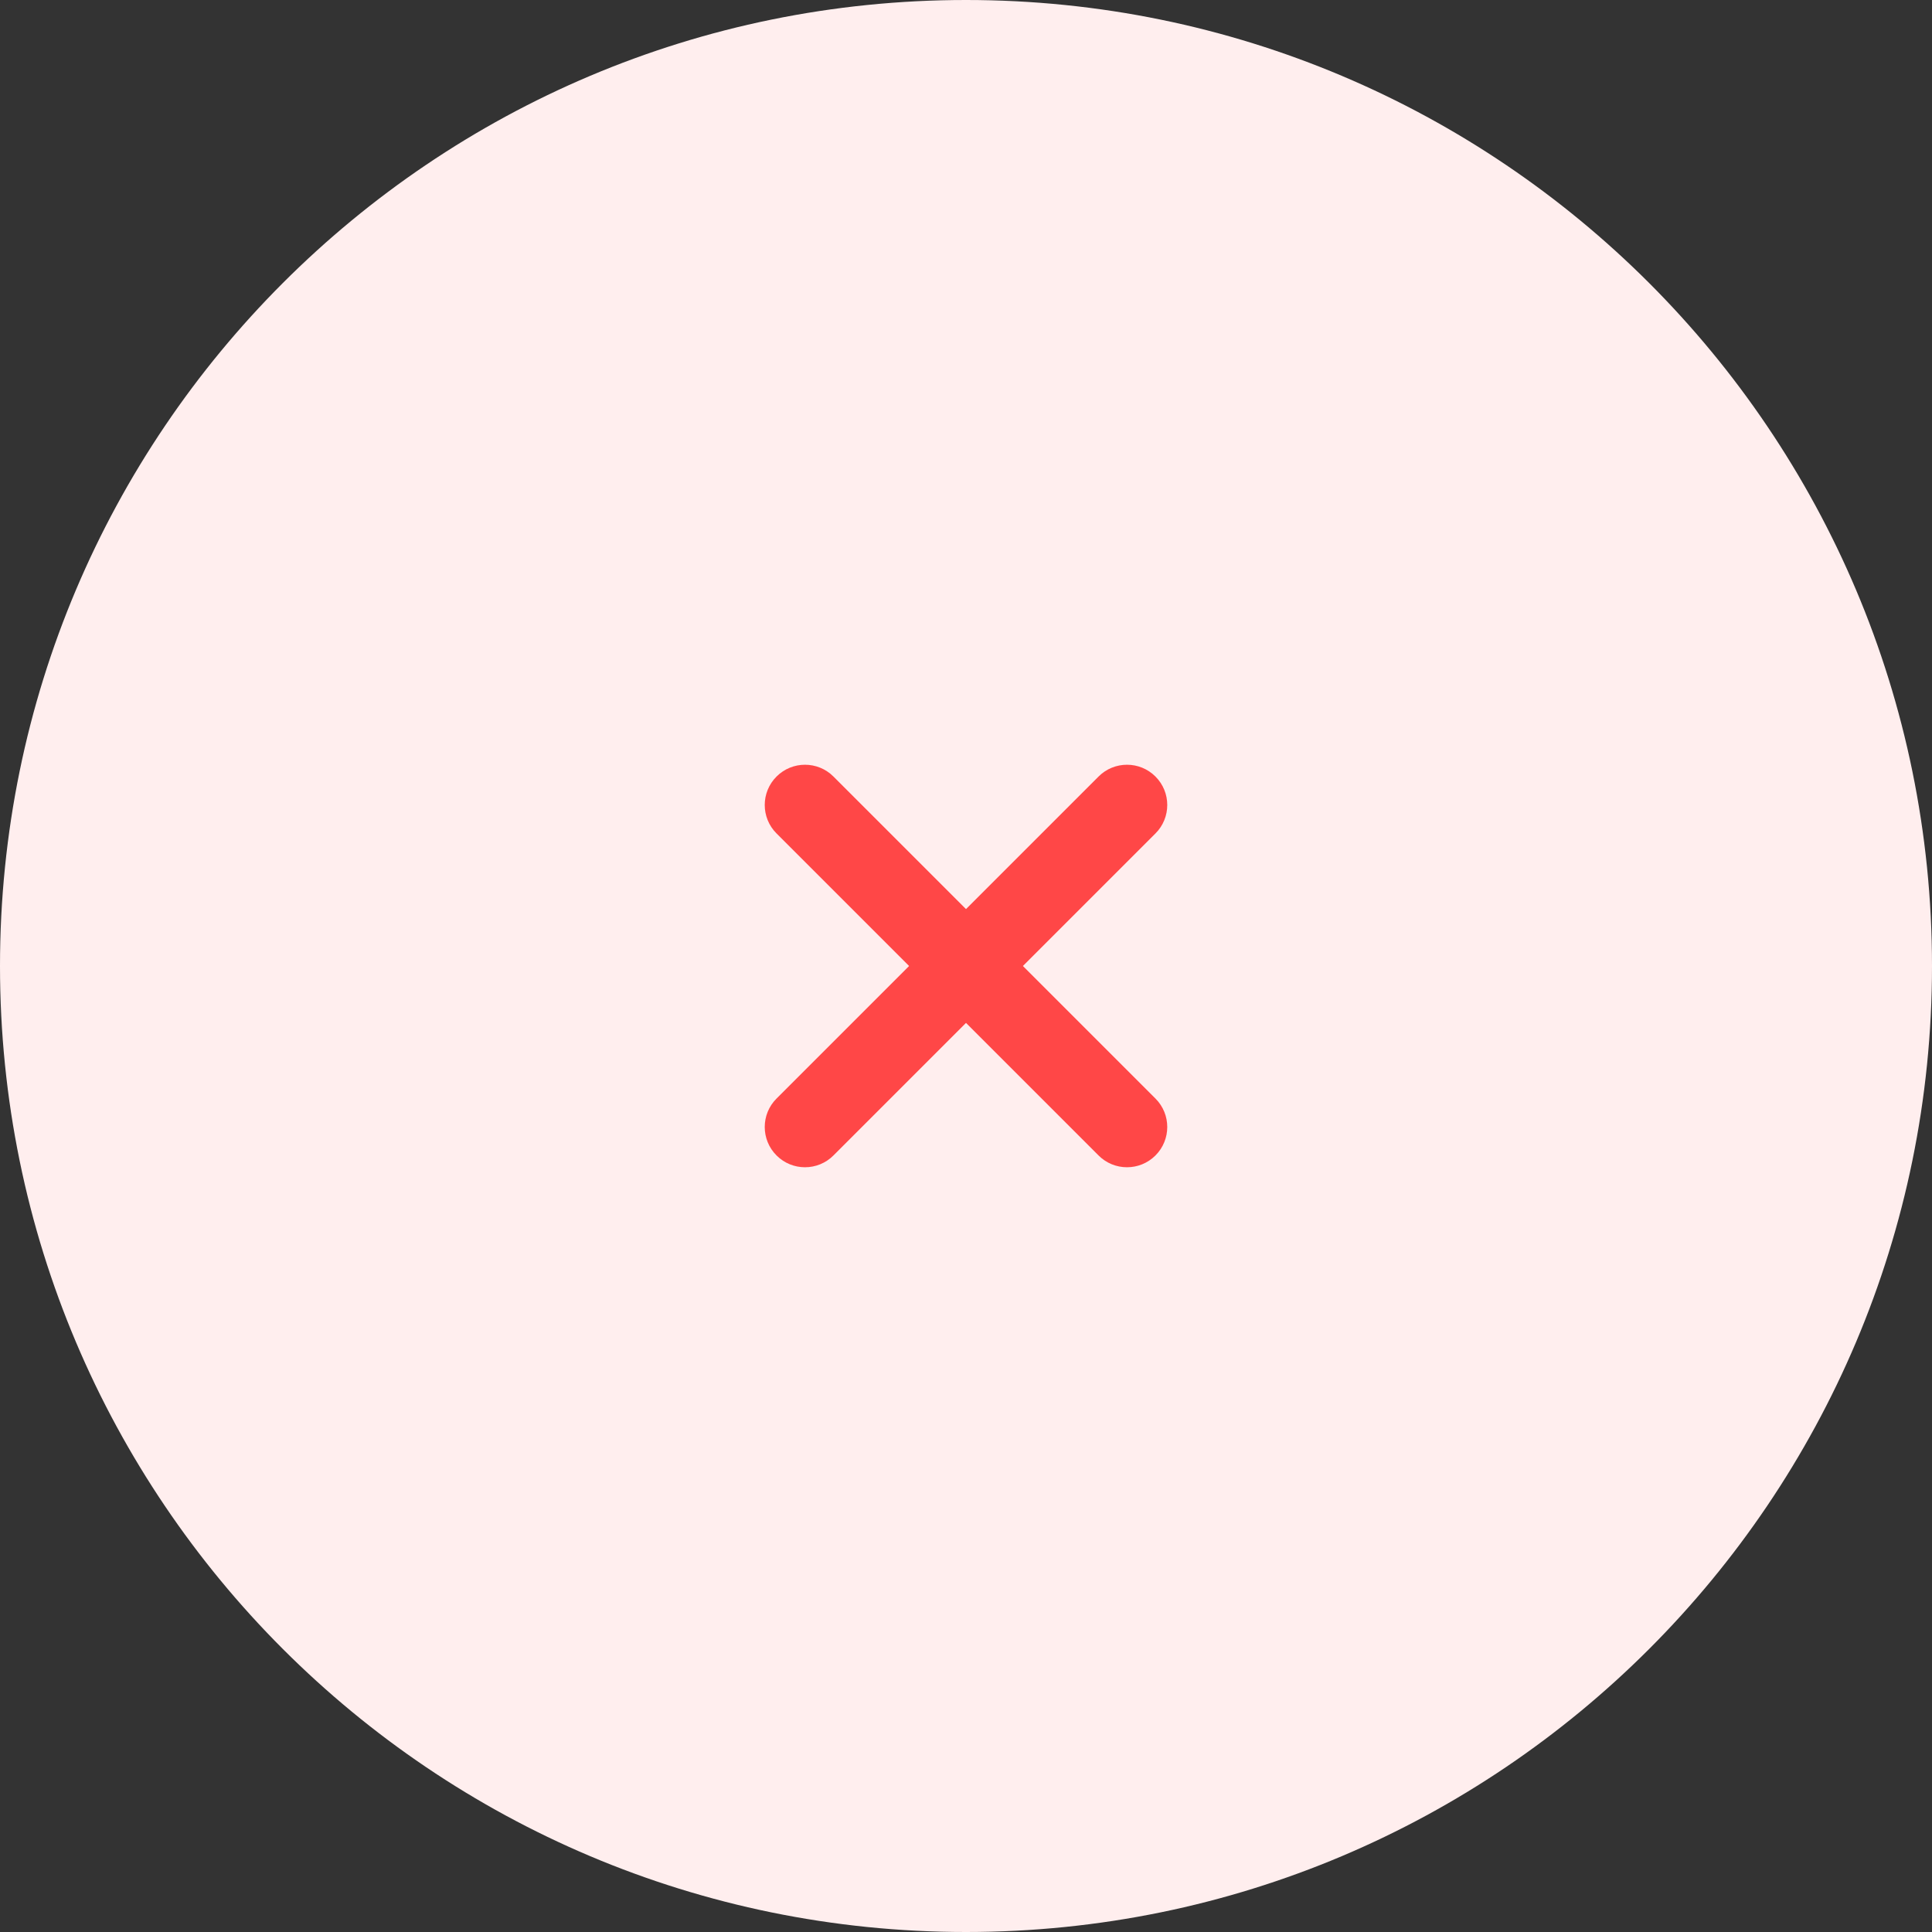 <svg width="48" height="48" viewBox="0 0 48 48" fill="none" xmlns="http://www.w3.org/2000/svg">
<rect x="0" y="0" width="48" height="48" fill="#333333" stroke="none"/>
<path fill-rule="evenodd" clip-rule="evenodd" d="M24 0C37.255 0 48 10.745 48 24C48 37.255 37.255 48 24 48C10.745 48 0 37.255 0 24C0 10.745 10.745 0 24 0Z" fill="#FFEEEE"/>
<path fill-rule="evenodd" clip-rule="evenodd" d="M28.707 19.293C29.098 19.683 29.098 20.317 28.707 20.707L20.707 28.707C20.317 29.098 19.683 29.098 19.293 28.707C18.902 28.317 18.902 27.683 19.293 27.293L27.293 19.293C27.683 18.902 28.317 18.902 28.707 19.293Z" fill="#FF4747"/>
<path fill-rule="evenodd" clip-rule="evenodd" d="M28.707 28.707C29.098 28.317 29.098 27.683 28.707 27.293L20.707 19.293C20.317 18.902 19.683 18.902 19.293 19.293C18.902 19.683 18.902 20.317 19.293 20.707L27.293 28.707C27.683 29.098 28.317 29.098 28.707 28.707Z" fill="#FF4747"/>
</svg>
